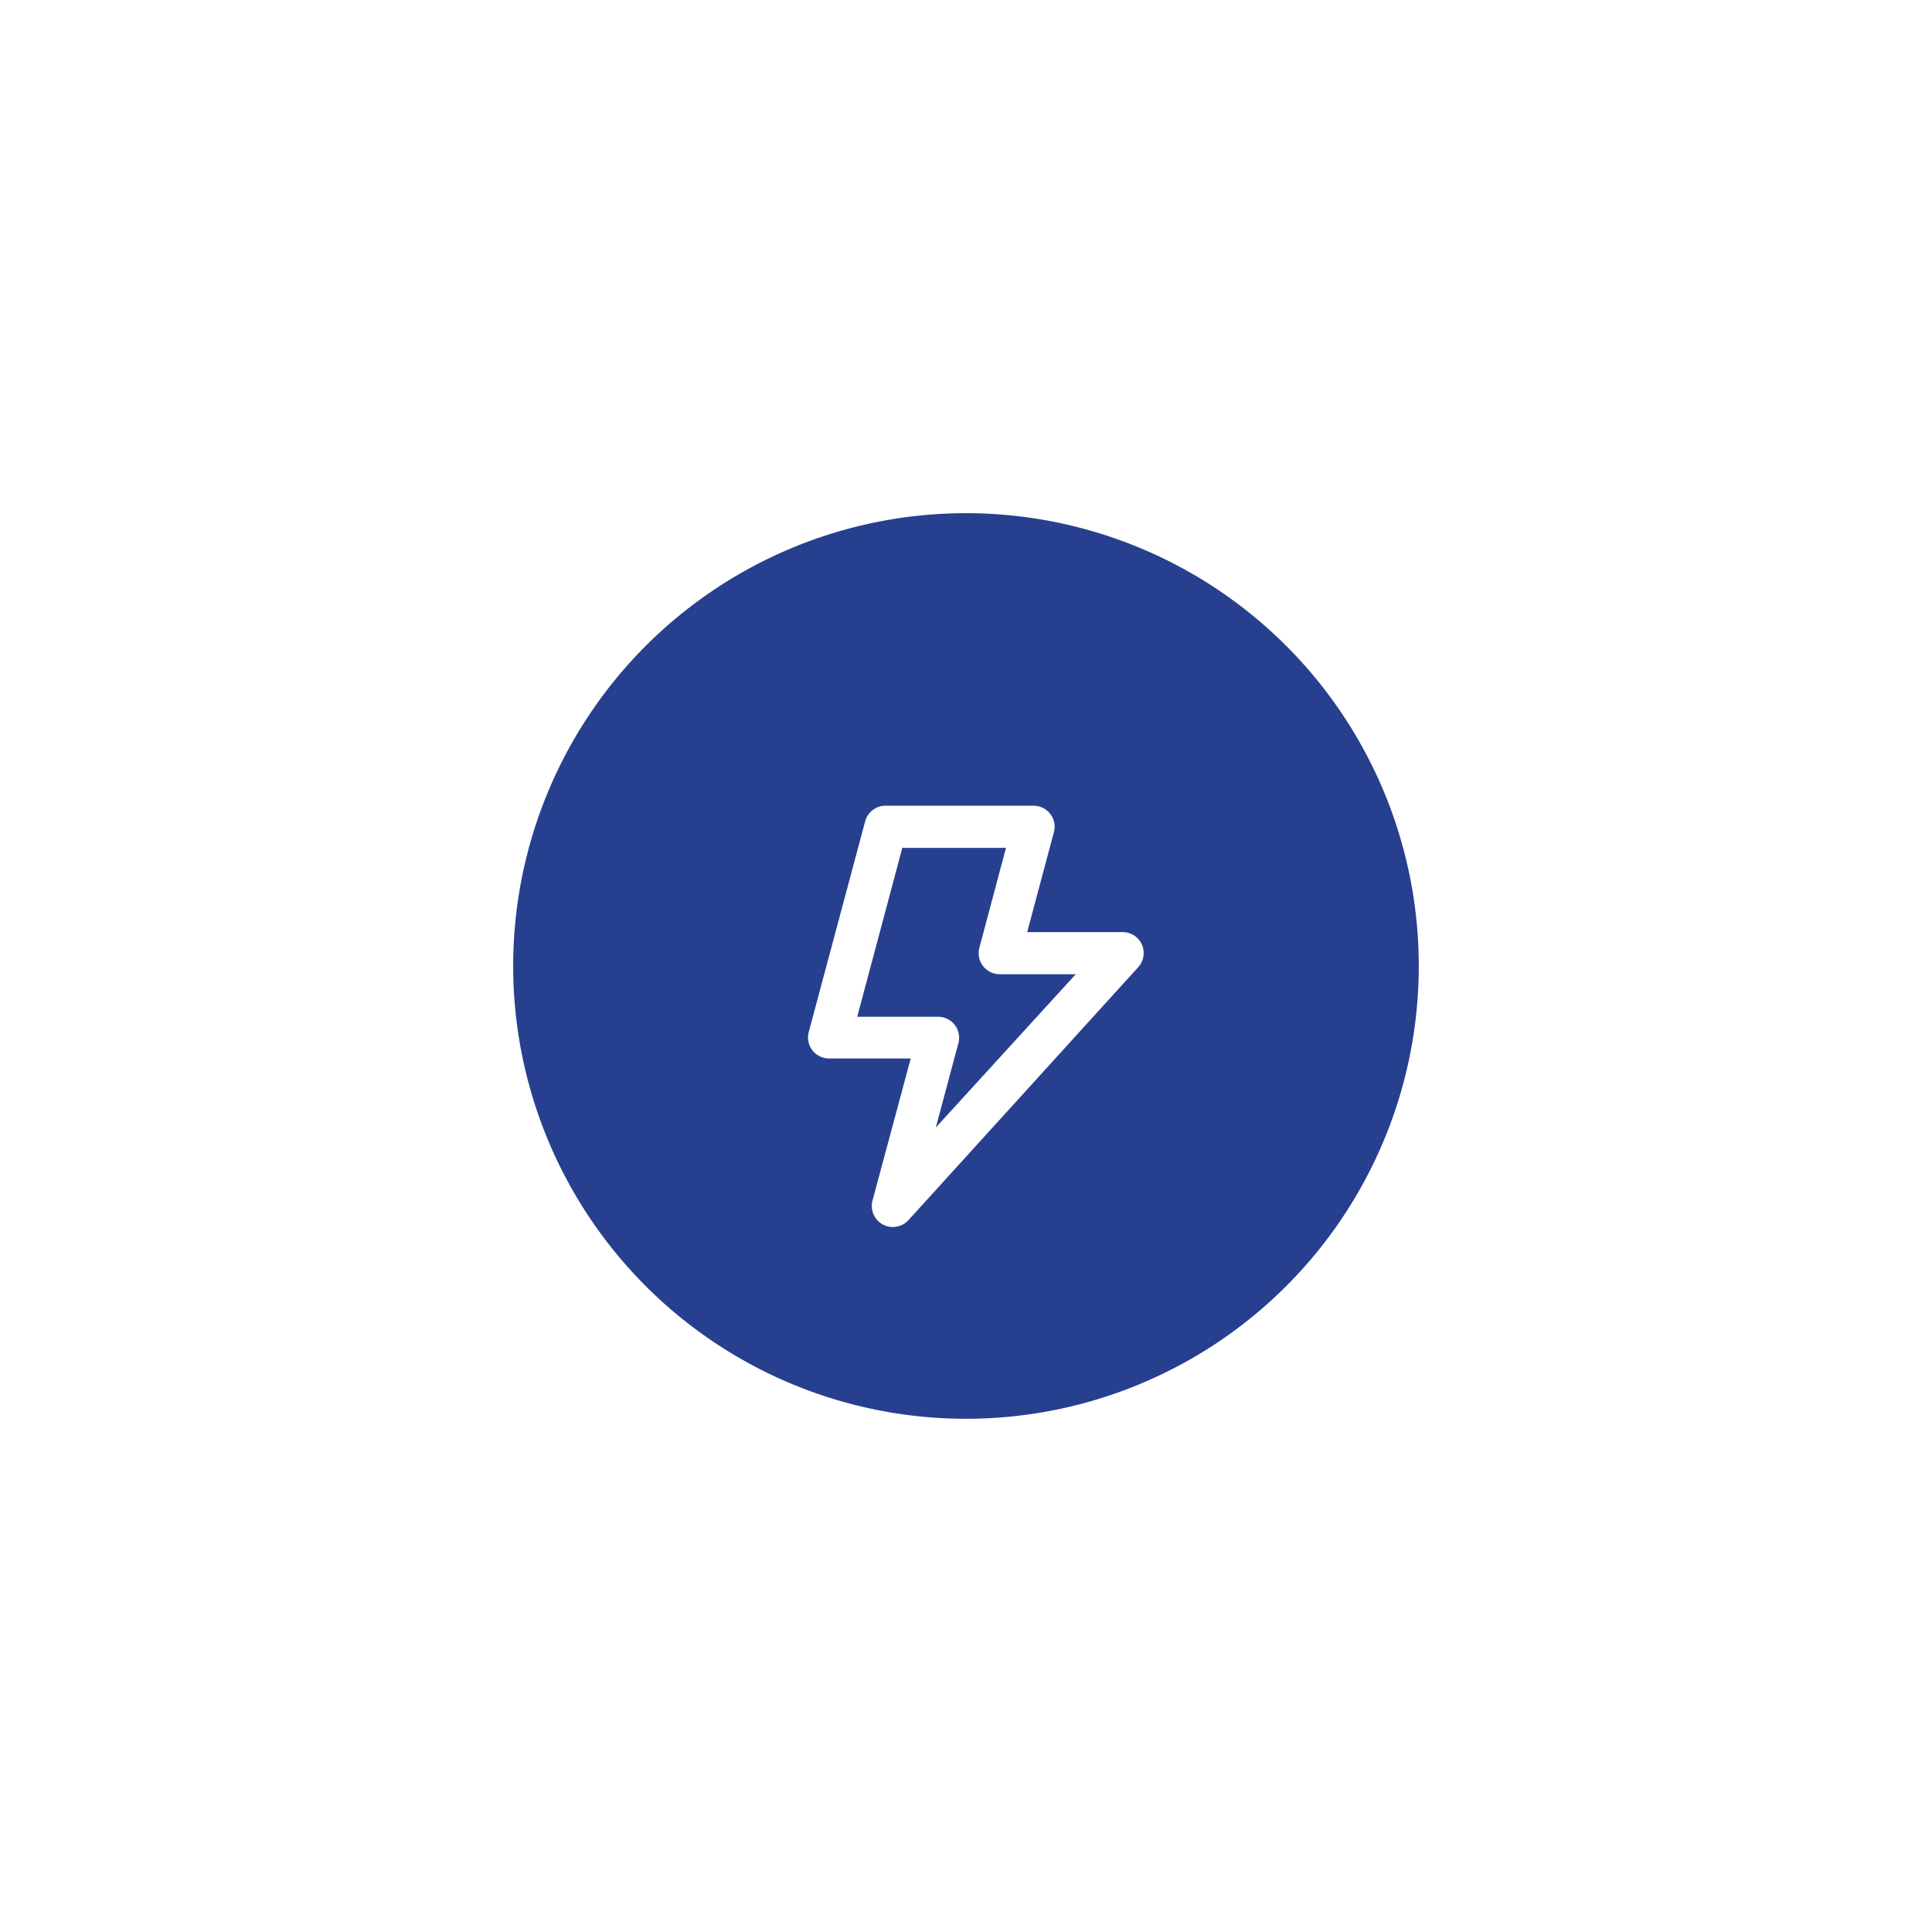 <svg xmlns="http://www.w3.org/2000/svg" xmlns:xlink="http://www.w3.org/1999/xlink" width="56.471" height="56.471" viewBox="0 0 56.471 56.471">
  <defs>
    <filter id="Path_4040" x="0" y="0" width="56.471" height="56.471" filterUnits="userSpaceOnUse">
      <feOffset input="SourceAlpha"/>
      <feGaussianBlur stdDeviation="5" result="blur"/>
      <feFlood flood-color="#a5a5a5" flood-opacity="0.161"/>
      <feComposite operator="in" in2="blur"/>
      <feComposite in="SourceGraphic"/>
    </filter>
  </defs>
  <g id="Group_616" data-name="Group 616" transform="translate(-49.656 -1594.225)">
    <g id="Group_470" data-name="Group 470" transform="translate(64.656 1609.225)">
      <g transform="matrix(1, 0, 0, 1, -15, -15)" filter="url(#Path_4040)">
        <path id="Path_4040-2" data-name="Path 4040" d="M13.235,0A13.235,13.235,0,1,1,0,13.235,13.235,13.235,0,0,1,13.235,0Z" transform="translate(15 15)" fill="#273f8f"/>
      </g>
    </g>
    <path id="bolt" d="M13.775,6.063a.616.616,0,0,0-.536-.369H10.42L11.2,2.775A.613.613,0,0,0,10.611,2H6.3a.616.616,0,0,0-.616.456L4.036,8.611a.613.613,0,0,0,.6.776H7.016L5.9,13.536a.616.616,0,0,0,1.053.573l6.71-7.387A.616.616,0,0,0,13.775,6.063ZM7.749,11.406l.659-2.462a.613.613,0,0,0-.591-.776H5.452L6.77,3.231H9.8L9.023,6.149a.616.616,0,0,0,.616.776h2.2Z" transform="translate(69.26 1615.776)" fill="#fff"/>
  </g>
</svg>
